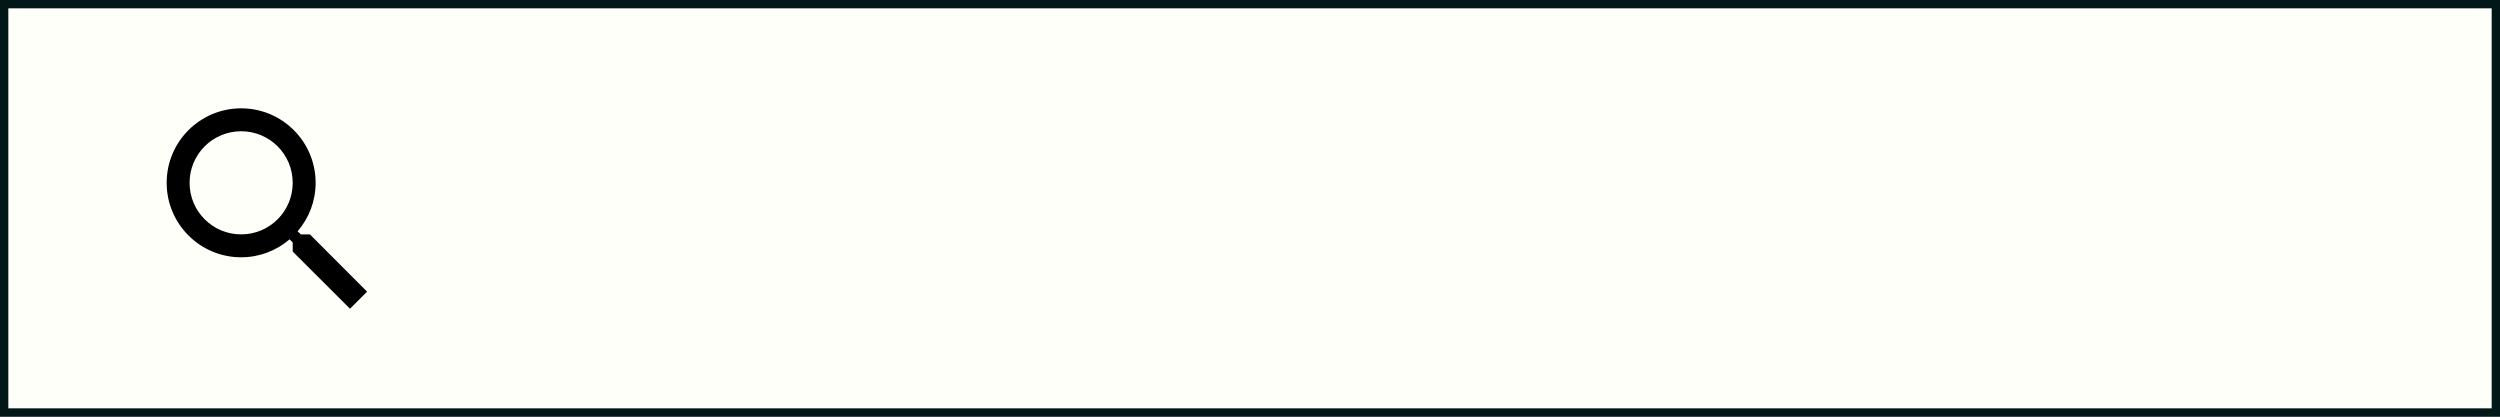 <svg width="300" height="50" viewBox="0 0 300 50" fill="none" xmlns="http://www.w3.org/2000/svg">
<rect x="0" y="0" width="300" height="50" fill="#808080" stroke="none"/>
<rect x="0.5" y="0.5" width="299" height="49" fill="#FFFFFA" stroke="#021718"/>
<path d="M37.188 28.125H36.101L35.716 27.754C37.064 26.186 37.875 24.151 37.875 21.938C37.875 17.001 33.874 13 28.938 13C24.001 13 20 17.001 20 21.938C20 26.874 24.001 30.875 28.938 30.875C31.151 30.875 33.186 30.064 34.754 28.716L35.125 29.101V30.188L42 37.049L44.049 35L37.188 28.125ZM28.938 28.125C25.514 28.125 22.75 25.361 22.75 21.938C22.75 18.514 25.514 15.75 28.938 15.75C32.361 15.75 35.125 18.514 35.125 21.938C35.125 25.361 32.361 28.125 28.938 28.125Z" fill="black"/>
</svg>

